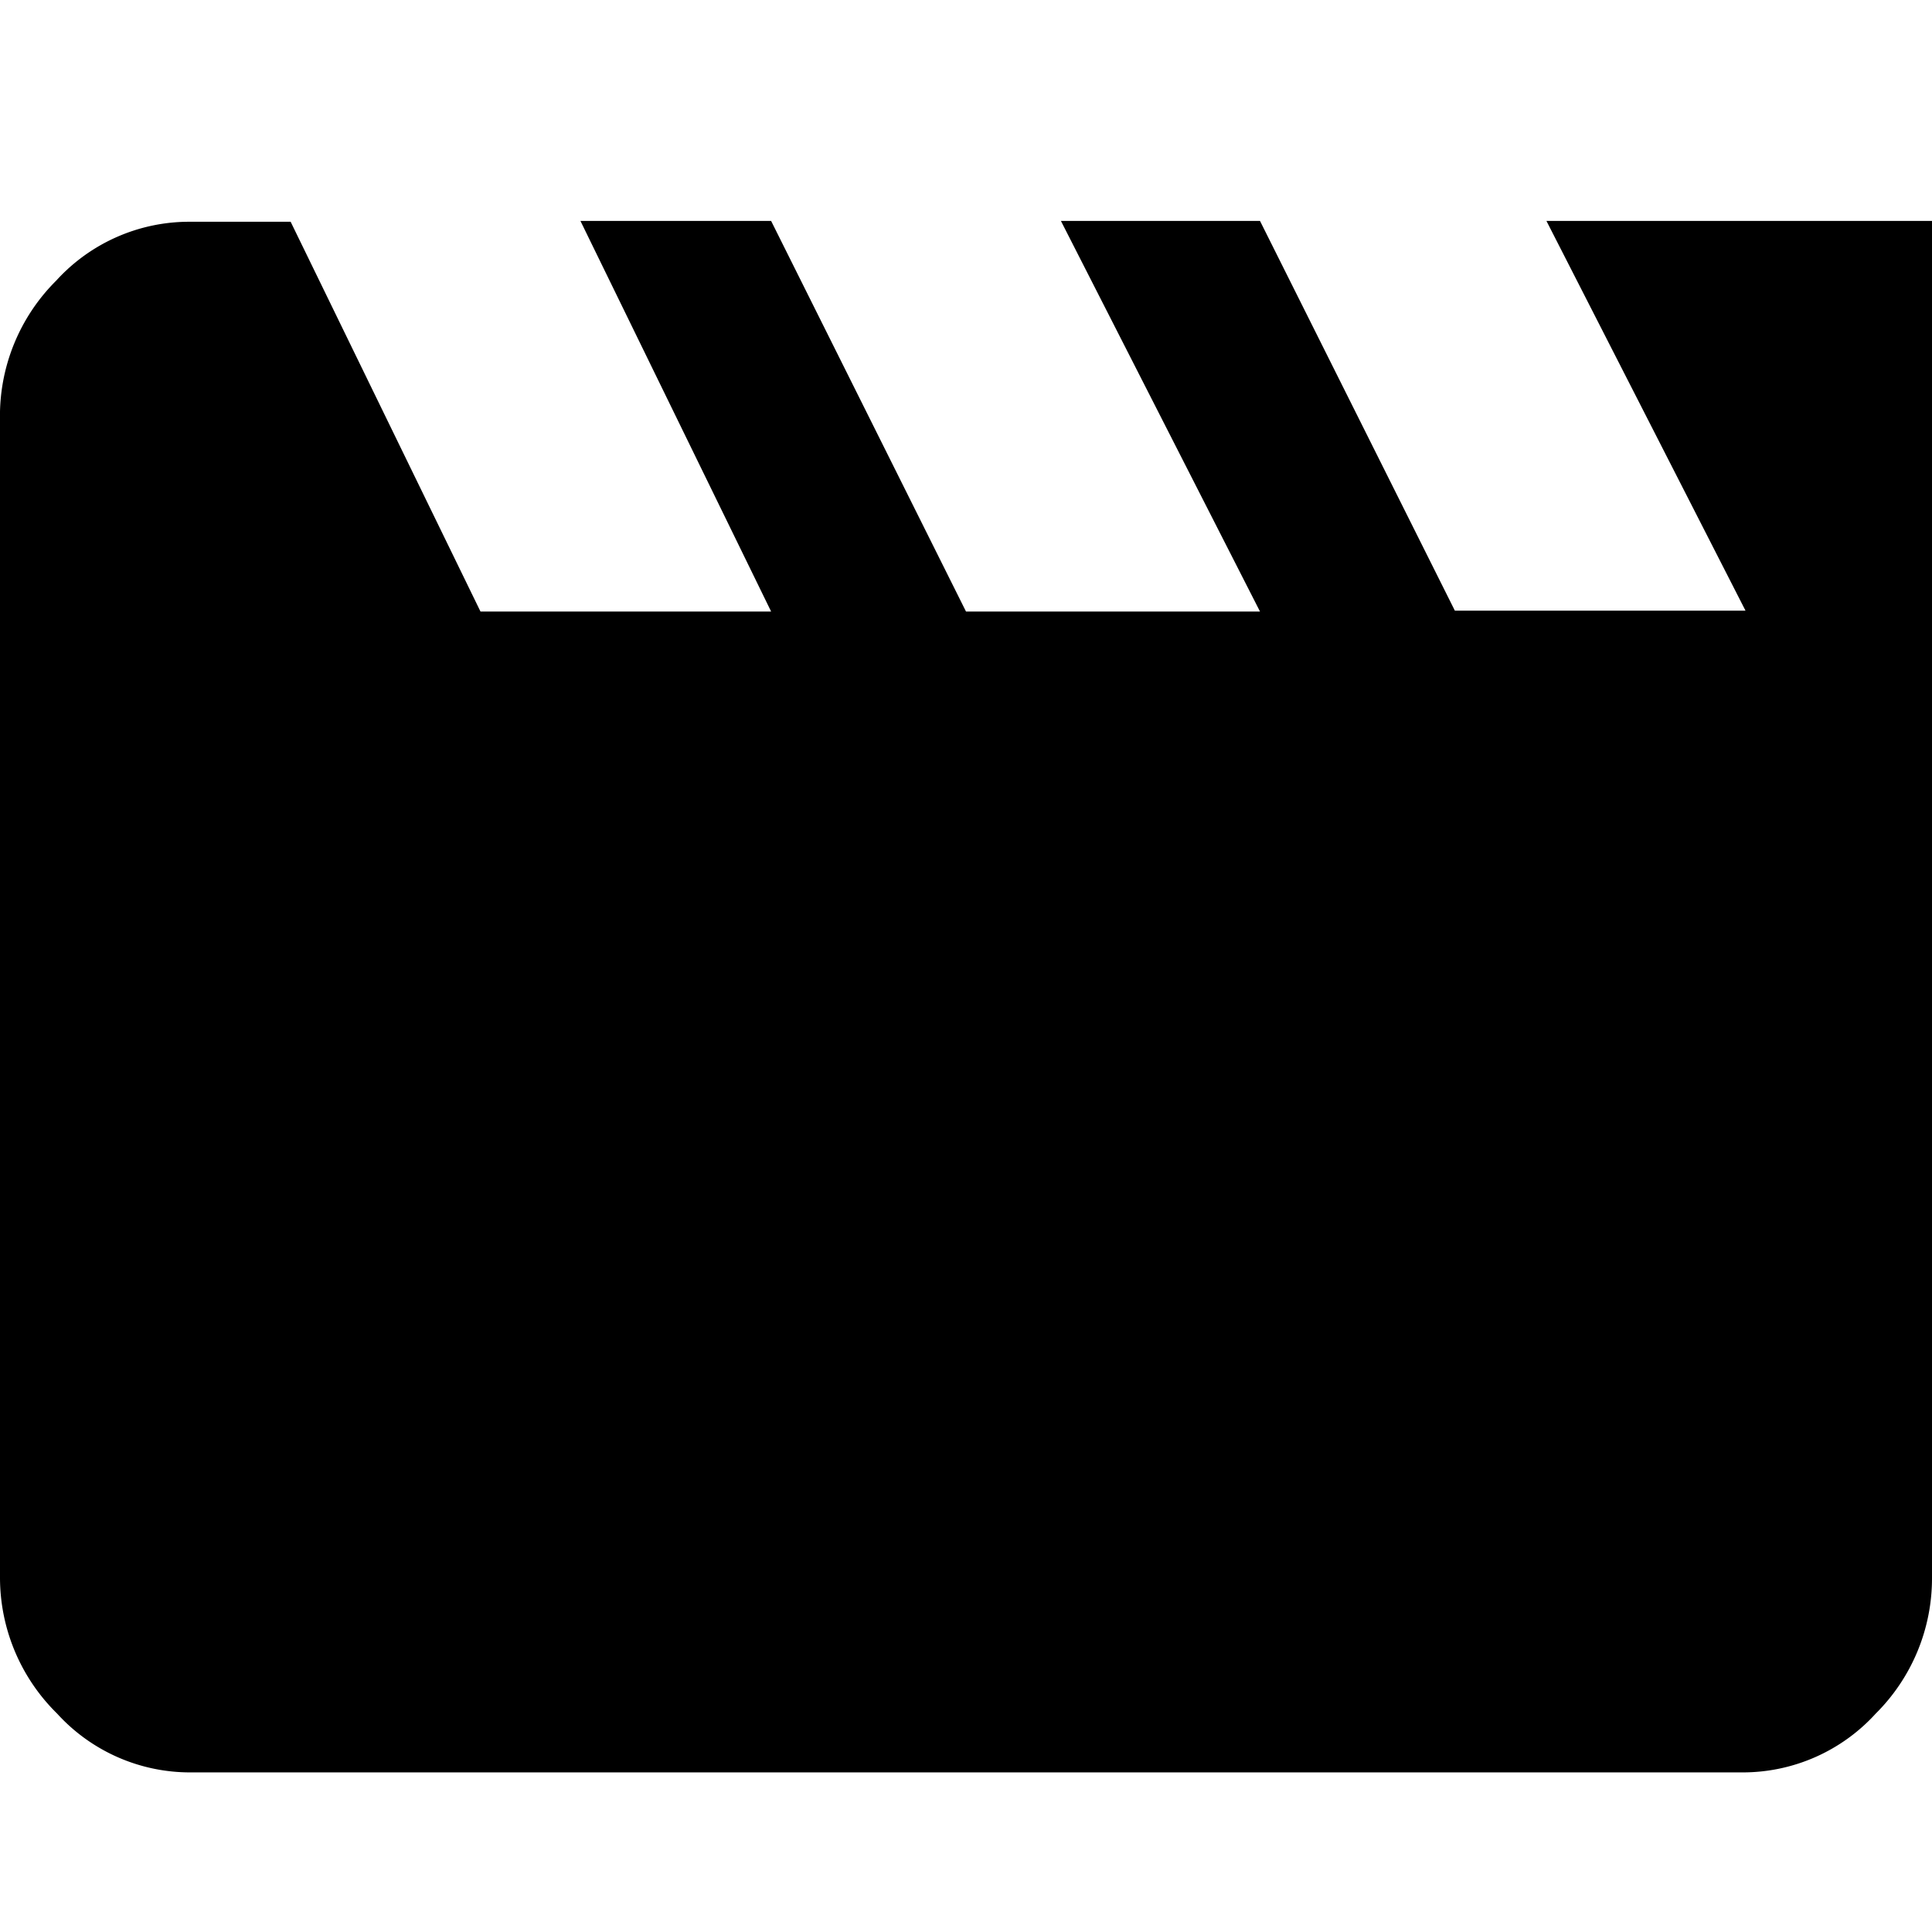<svg xmlns="http://www.w3.org/2000/svg" xmlns:xlink="http://www.w3.org/1999/xlink" width="23" height="23" viewBox="0 0 23 23"><defs><clipPath id="a"><rect x="-63.43" y="14.53" width="9.11" height="5.6" fill="none"/></clipPath></defs><title>clapboard</title><path d="M18.41,2.63H23V18.78a2.27,2.27,0,0,1-.67,1.62,2.14,2.14,0,0,1-1.59.7H2.27a2.14,2.14,0,0,1-1.59-.7A2.27,2.27,0,0,1,0,18.78V5A2.27,2.27,0,0,1,.67,3.34a2.14,2.14,0,0,1,1.59-.7H3.46L5.72,7.28H9.18L6.91,2.63H9.18L11.5,7.28H15L12.63,2.63H15l2.32,4.64h3.46Z"/></svg>